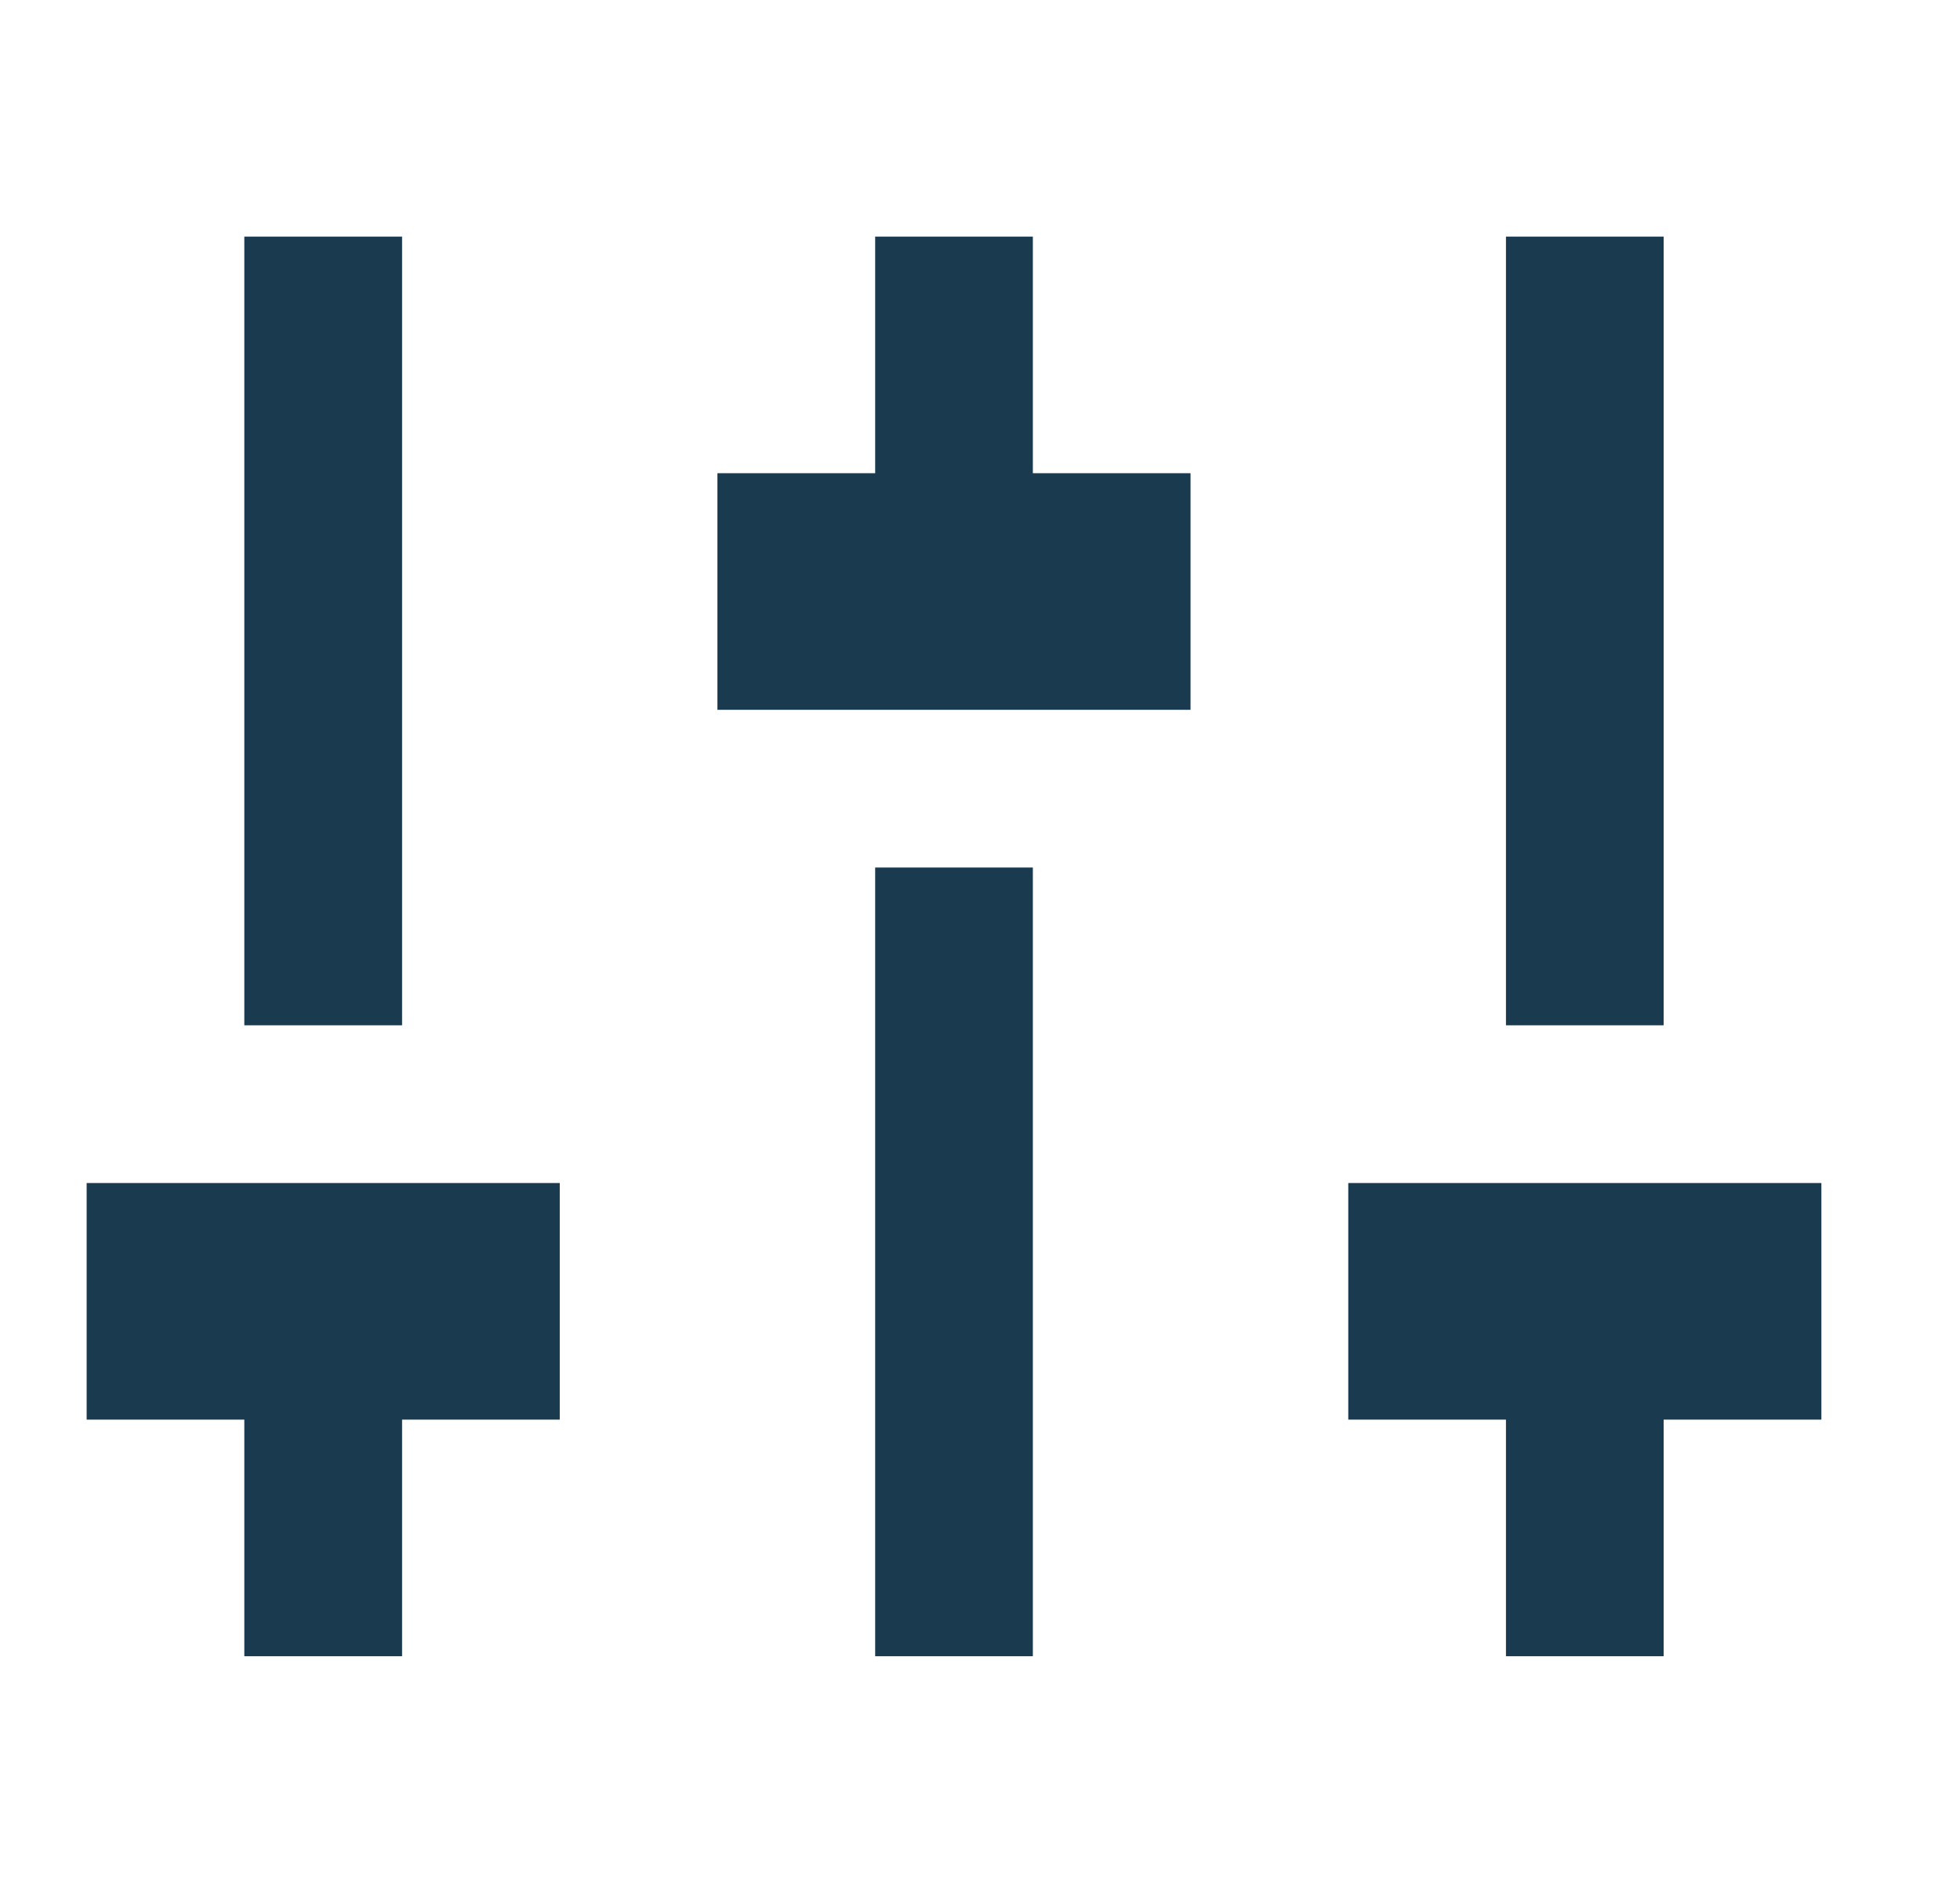 <svg width="29" height="28" viewBox="0 0 29 28" fill="none" xmlns="http://www.w3.org/2000/svg">
<path d="M24.615 21V24.5H22.282V21H19.949V17.5H26.949V21H24.615ZM5.949 21V24.5H3.615V21H1.282V17.5H8.282V21H5.949ZM12.949 7V3.5H15.282V7H17.615V10.5H10.615V7H12.949ZM12.949 12.833H15.282V24.5H12.949V12.833ZM3.615 15.167V3.5H5.949V15.167H3.615ZM22.282 15.167V3.5H24.615V15.167H22.282Z" fill="#1A3A4F"/>
</svg>
